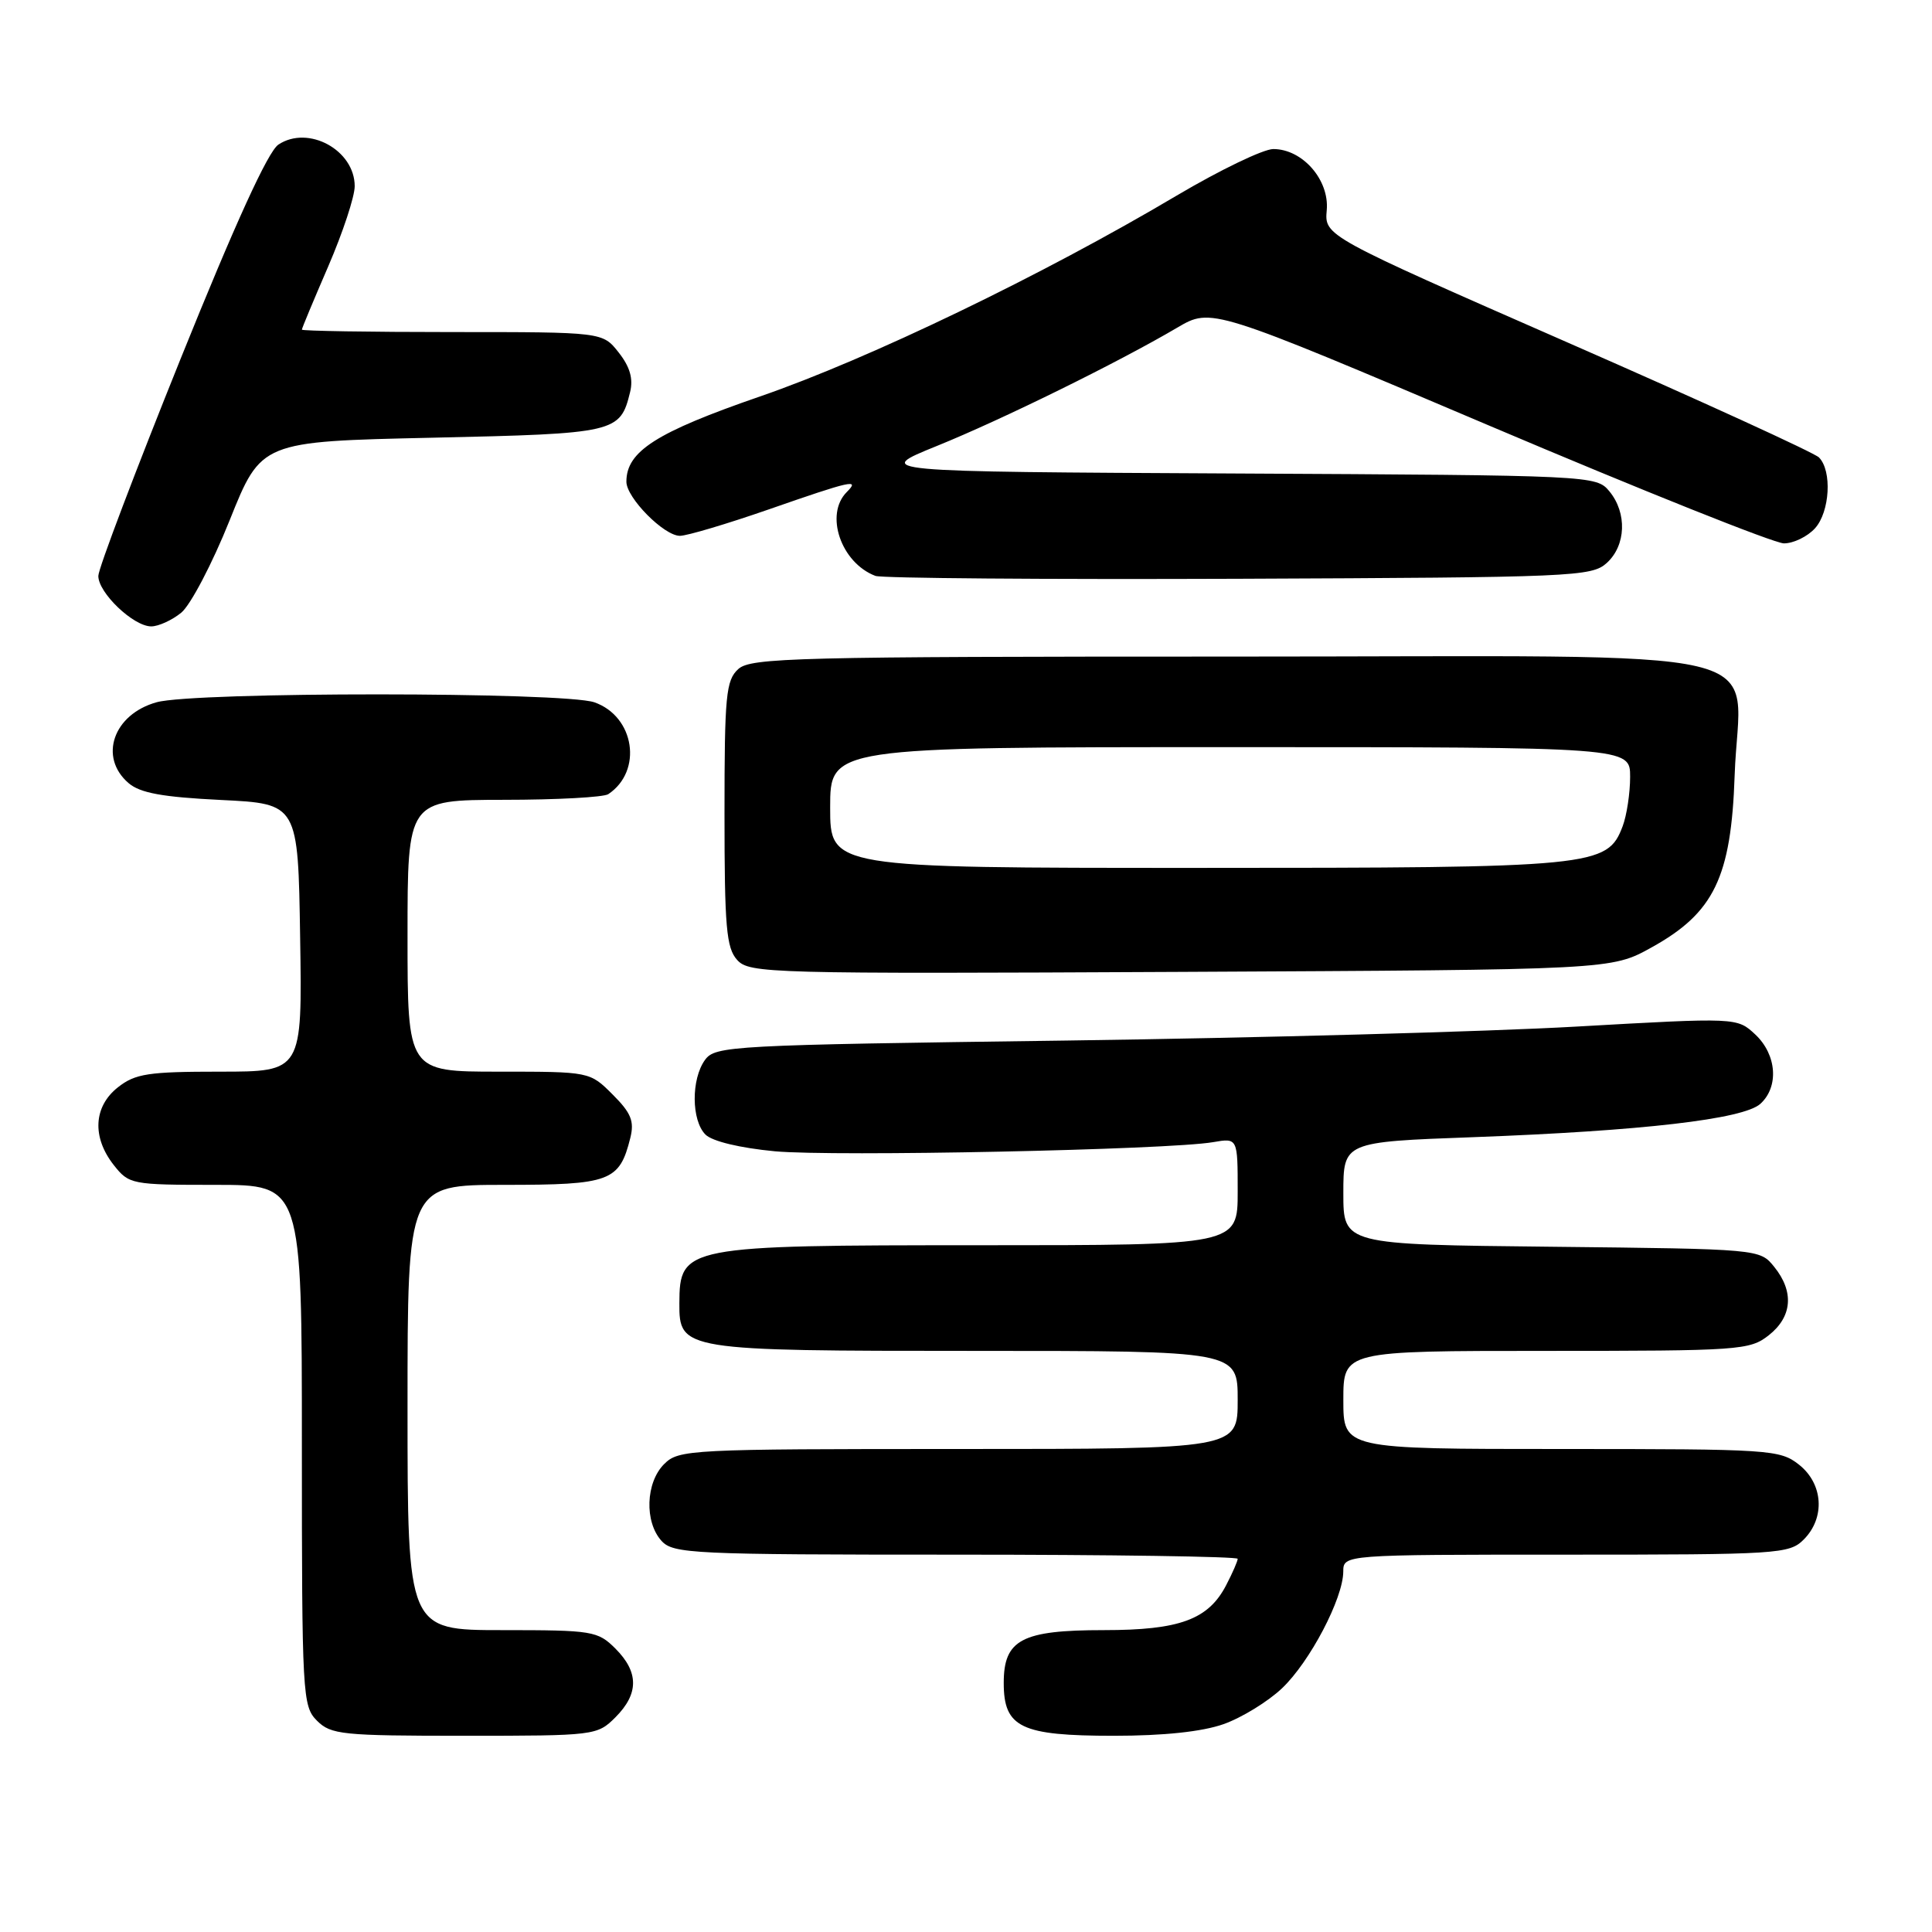 <?xml version="1.0" encoding="UTF-8" standalone="no"?>
<!DOCTYPE svg PUBLIC "-//W3C//DTD SVG 1.1//EN" "http://www.w3.org/Graphics/SVG/1.1/DTD/svg11.dtd" >
<svg xmlns="http://www.w3.org/2000/svg" xmlns:xlink="http://www.w3.org/1999/xlink" version="1.1" viewBox="0 0 256 256">
 <g >
 <path fill="currentColor"
d=" M 81.55 227.55 C 84.66 224.43 84.66 221.57 81.55 218.45 C 79.20 216.11 78.53 216.00 66.55 216.00 C 54.00 216.00 54.00 216.00 54.00 186.50 C 54.00 157.00 54.00 157.00 66.85 157.00 C 80.87 157.00 82.08 156.55 83.52 150.78 C 84.07 148.57 83.63 147.47 81.18 145.03 C 78.15 142.00 78.15 142.00 66.08 142.00 C 54.00 142.00 54.00 142.00 54.00 124.00 C 54.00 106.00 54.00 106.00 66.75 105.98 C 73.76 105.98 80.00 105.64 80.60 105.23 C 85.20 102.16 84.10 94.93 78.76 93.06 C 74.75 91.67 25.79 91.65 20.76 93.05 C 15.02 94.64 13.04 100.33 17.03 103.76 C 18.56 105.08 21.53 105.62 29.28 106.00 C 39.50 106.50 39.50 106.50 39.77 124.25 C 40.05 142.00 40.05 142.00 29.16 142.00 C 19.66 142.00 17.93 142.26 15.63 144.07 C 12.39 146.62 12.17 150.68 15.07 154.37 C 17.10 156.94 17.42 157.00 28.57 157.00 C 40.00 157.00 40.00 157.00 40.00 191.50 C 40.00 224.67 40.08 226.08 42.00 228.00 C 43.85 229.85 45.33 230.00 61.55 230.00 C 78.84 230.00 79.13 229.96 81.55 227.55 Z  M 162.12 228.46 C 164.53 227.61 168.01 225.47 169.87 223.71 C 173.57 220.20 177.97 211.80 177.99 208.25 C 178.00 206.00 178.00 206.00 207.50 206.00 C 235.67 206.00 237.09 205.91 239.00 204.00 C 241.88 201.12 241.59 196.61 238.37 194.07 C 235.84 192.08 234.55 192.00 206.87 192.00 C 178.00 192.00 178.00 192.00 178.00 185.50 C 178.00 179.00 178.00 179.00 204.87 179.00 C 230.53 179.00 231.85 178.91 234.37 176.93 C 237.49 174.47 237.75 171.15 235.09 167.86 C 233.18 165.50 233.18 165.50 205.59 165.20 C 178.00 164.91 178.00 164.91 178.00 158.11 C 178.00 151.31 178.00 151.31 195.25 150.68 C 217.59 149.85 230.99 148.30 233.25 146.27 C 235.74 144.02 235.44 139.76 232.59 137.08 C 230.17 134.82 230.17 134.82 208.84 136.03 C 197.10 136.70 166.65 137.53 141.17 137.88 C 96.84 138.47 94.77 138.58 93.42 140.44 C 91.57 142.98 91.60 148.46 93.48 150.34 C 94.38 151.23 98.04 152.11 102.66 152.55 C 110.51 153.28 154.85 152.36 160.75 151.34 C 164.00 150.78 164.00 150.78 164.00 157.89 C 164.00 165.00 164.00 165.00 129.93 165.00 C 90.71 165.00 90.05 165.13 90.02 172.69 C 89.99 178.93 90.45 179.00 129.22 179.00 C 164.00 179.00 164.00 179.00 164.00 185.50 C 164.00 192.00 164.00 192.00 127.00 192.00 C 91.33 192.00 89.93 192.07 88.00 194.00 C 85.55 196.45 85.38 201.66 87.65 204.17 C 89.20 205.88 91.75 206.00 126.65 206.00 C 147.19 206.00 164.00 206.25 164.00 206.55 C 164.00 206.85 163.32 208.42 162.48 210.03 C 160.12 214.60 156.32 216.00 146.27 216.00 C 135.38 216.00 133.00 217.26 133.00 223.00 C 133.00 228.91 135.27 230.00 147.60 230.00 C 154.19 230.00 159.28 229.46 162.12 228.46 Z  M 218.82 125.55 C 227.12 120.96 229.39 116.26 229.85 102.74 C 230.45 85.20 238.08 87.00 163.31 87.00 C 105.48 87.00 99.49 87.15 97.83 88.65 C 96.19 90.14 96.00 92.13 96.00 107.83 C 96.00 122.84 96.24 125.61 97.68 127.20 C 99.29 128.98 101.87 129.05 156.43 128.78 C 213.50 128.50 213.50 128.50 218.82 125.55 Z  M 24.01 81.19 C 25.24 80.19 28.13 74.68 30.43 68.94 C 34.61 58.50 34.61 58.50 57.27 58.00 C 81.66 57.46 82.17 57.34 83.49 51.96 C 83.93 50.18 83.47 48.60 81.98 46.71 C 79.85 44.00 79.85 44.00 59.93 44.00 C 48.97 44.00 40.00 43.85 40.00 43.68 C 40.00 43.50 41.58 39.72 43.50 35.28 C 45.42 30.83 47.00 26.06 47.00 24.67 C 47.00 19.89 40.85 16.53 36.89 19.16 C 35.51 20.07 31.15 29.64 23.94 47.52 C 17.96 62.36 13.05 75.31 13.03 76.30 C 12.99 78.52 17.67 83.00 20.04 83.00 C 20.99 83.00 22.78 82.19 24.01 81.19 Z  M 212.90 74.60 C 215.46 72.28 215.62 67.97 213.25 65.10 C 211.52 63.01 211.03 62.98 163.62 62.74 C 115.74 62.50 115.74 62.50 124.12 59.10 C 132.79 55.59 148.15 48.03 156.00 43.41 C 160.51 40.76 160.51 40.76 197.29 56.38 C 217.52 64.97 235.11 72.00 236.38 72.00 C 237.65 72.00 239.50 71.10 240.50 70.00 C 242.47 67.82 242.78 62.38 241.02 60.61 C 240.42 60.00 225.43 53.14 207.71 45.38 C 175.50 31.26 175.50 31.26 175.80 27.85 C 176.16 23.84 172.59 19.75 168.72 19.75 C 167.40 19.75 161.64 22.53 155.91 25.92 C 138.13 36.47 115.10 47.57 100.71 52.53 C 86.94 57.29 83.00 59.80 83.00 63.83 C 83.00 65.96 87.98 71.00 90.09 71.00 C 91.03 71.00 96.33 69.42 101.86 67.50 C 112.88 63.66 113.98 63.42 112.20 65.20 C 109.24 68.16 111.43 74.58 116.00 76.31 C 116.83 76.62 138.49 76.79 164.15 76.69 C 208.47 76.51 210.90 76.41 212.90 74.60 Z  M 110.00 107.00 C 110.00 99.00 110.00 99.00 163.00 99.00 C 216.00 99.00 216.00 99.00 216.00 102.93 C 216.00 105.10 215.55 108.05 215.01 109.48 C 212.97 114.85 211.43 115.00 158.53 115.00 C 110.00 115.00 110.00 115.00 110.00 107.00 Z "/>
</g>
</svg>